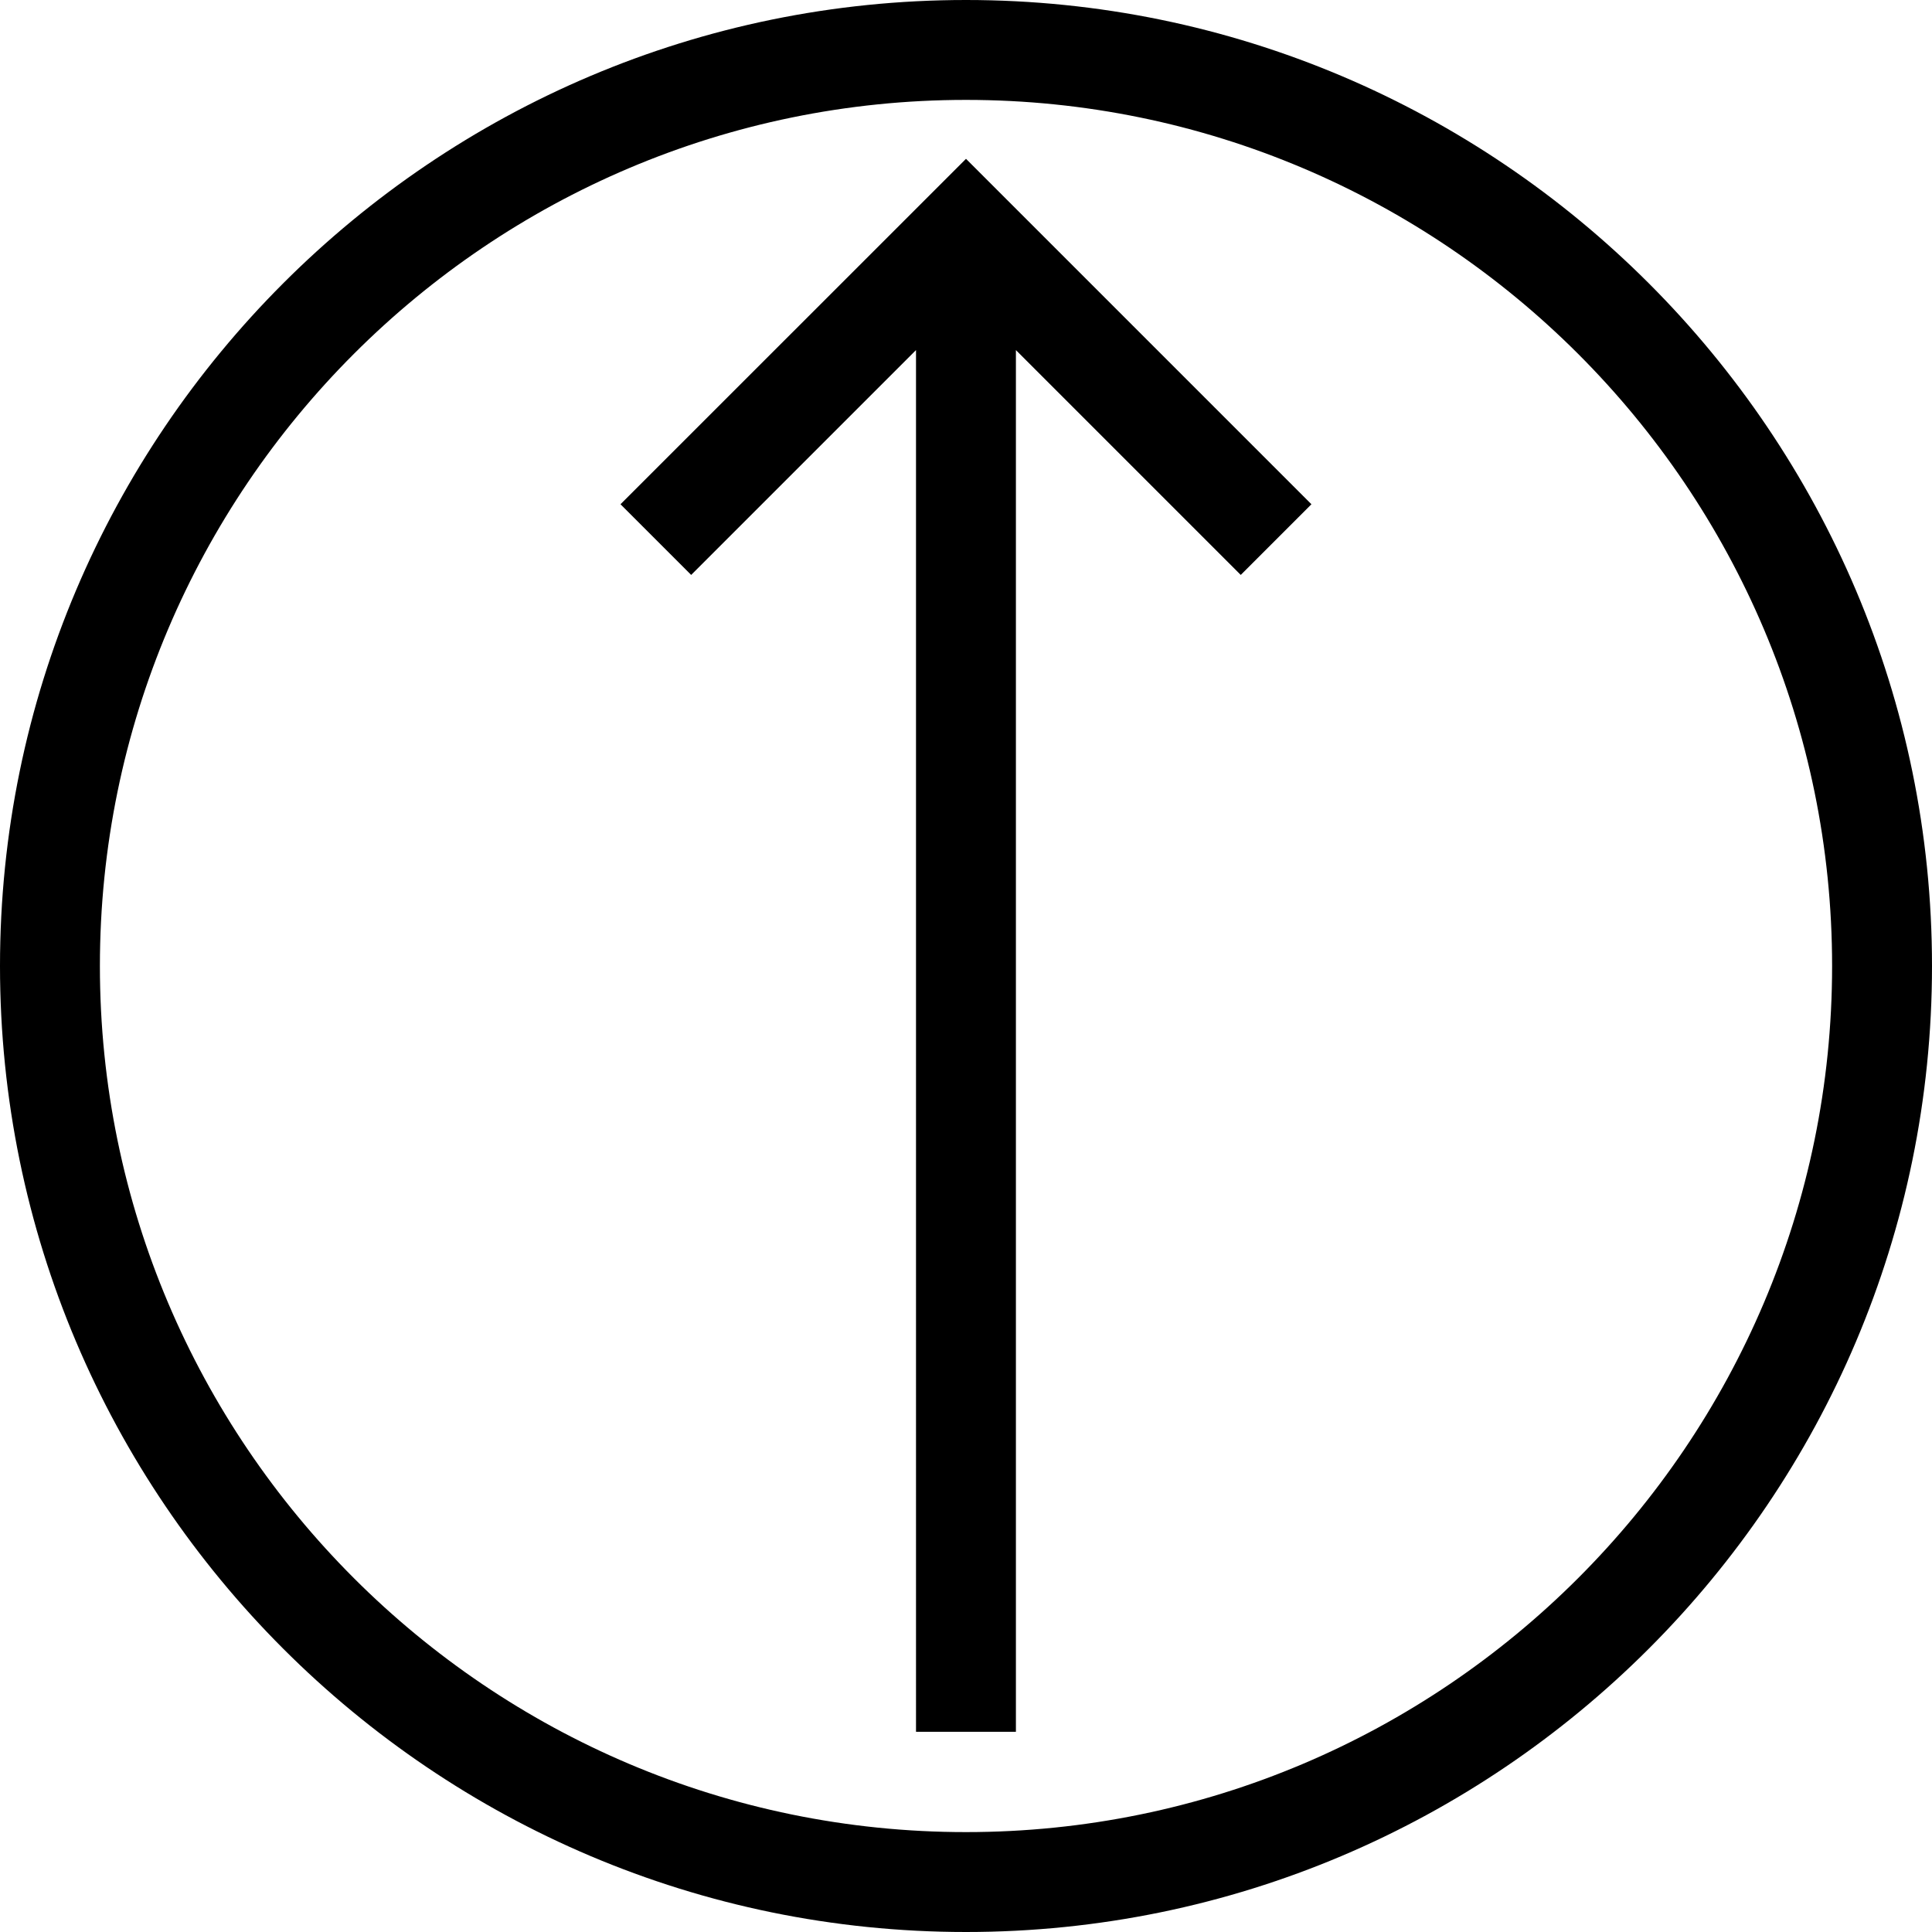 <svg version="1.1" xmlns="http://www.w3.org/2000/svg" viewBox="0 0 24 24">
  <path fill="#000" d="M12 1.973l4.291 4.291-.878.878-2.793-2.793v17.164h-1.241V4.349L8.586 7.142l-.878-.878L12 1.973zM22.759 12c0 5.932-4.826 10.759-10.759 10.759S1.241 17.932 1.241 12 6.068 1.241 12 1.241 22.759 6.068 22.759 12zM0 12c0 6.617 5.383 12 12 12s12-5.383 12-12c0-6.617-5.383-12-12-12S0 5.383 0 12z"/>
</svg>